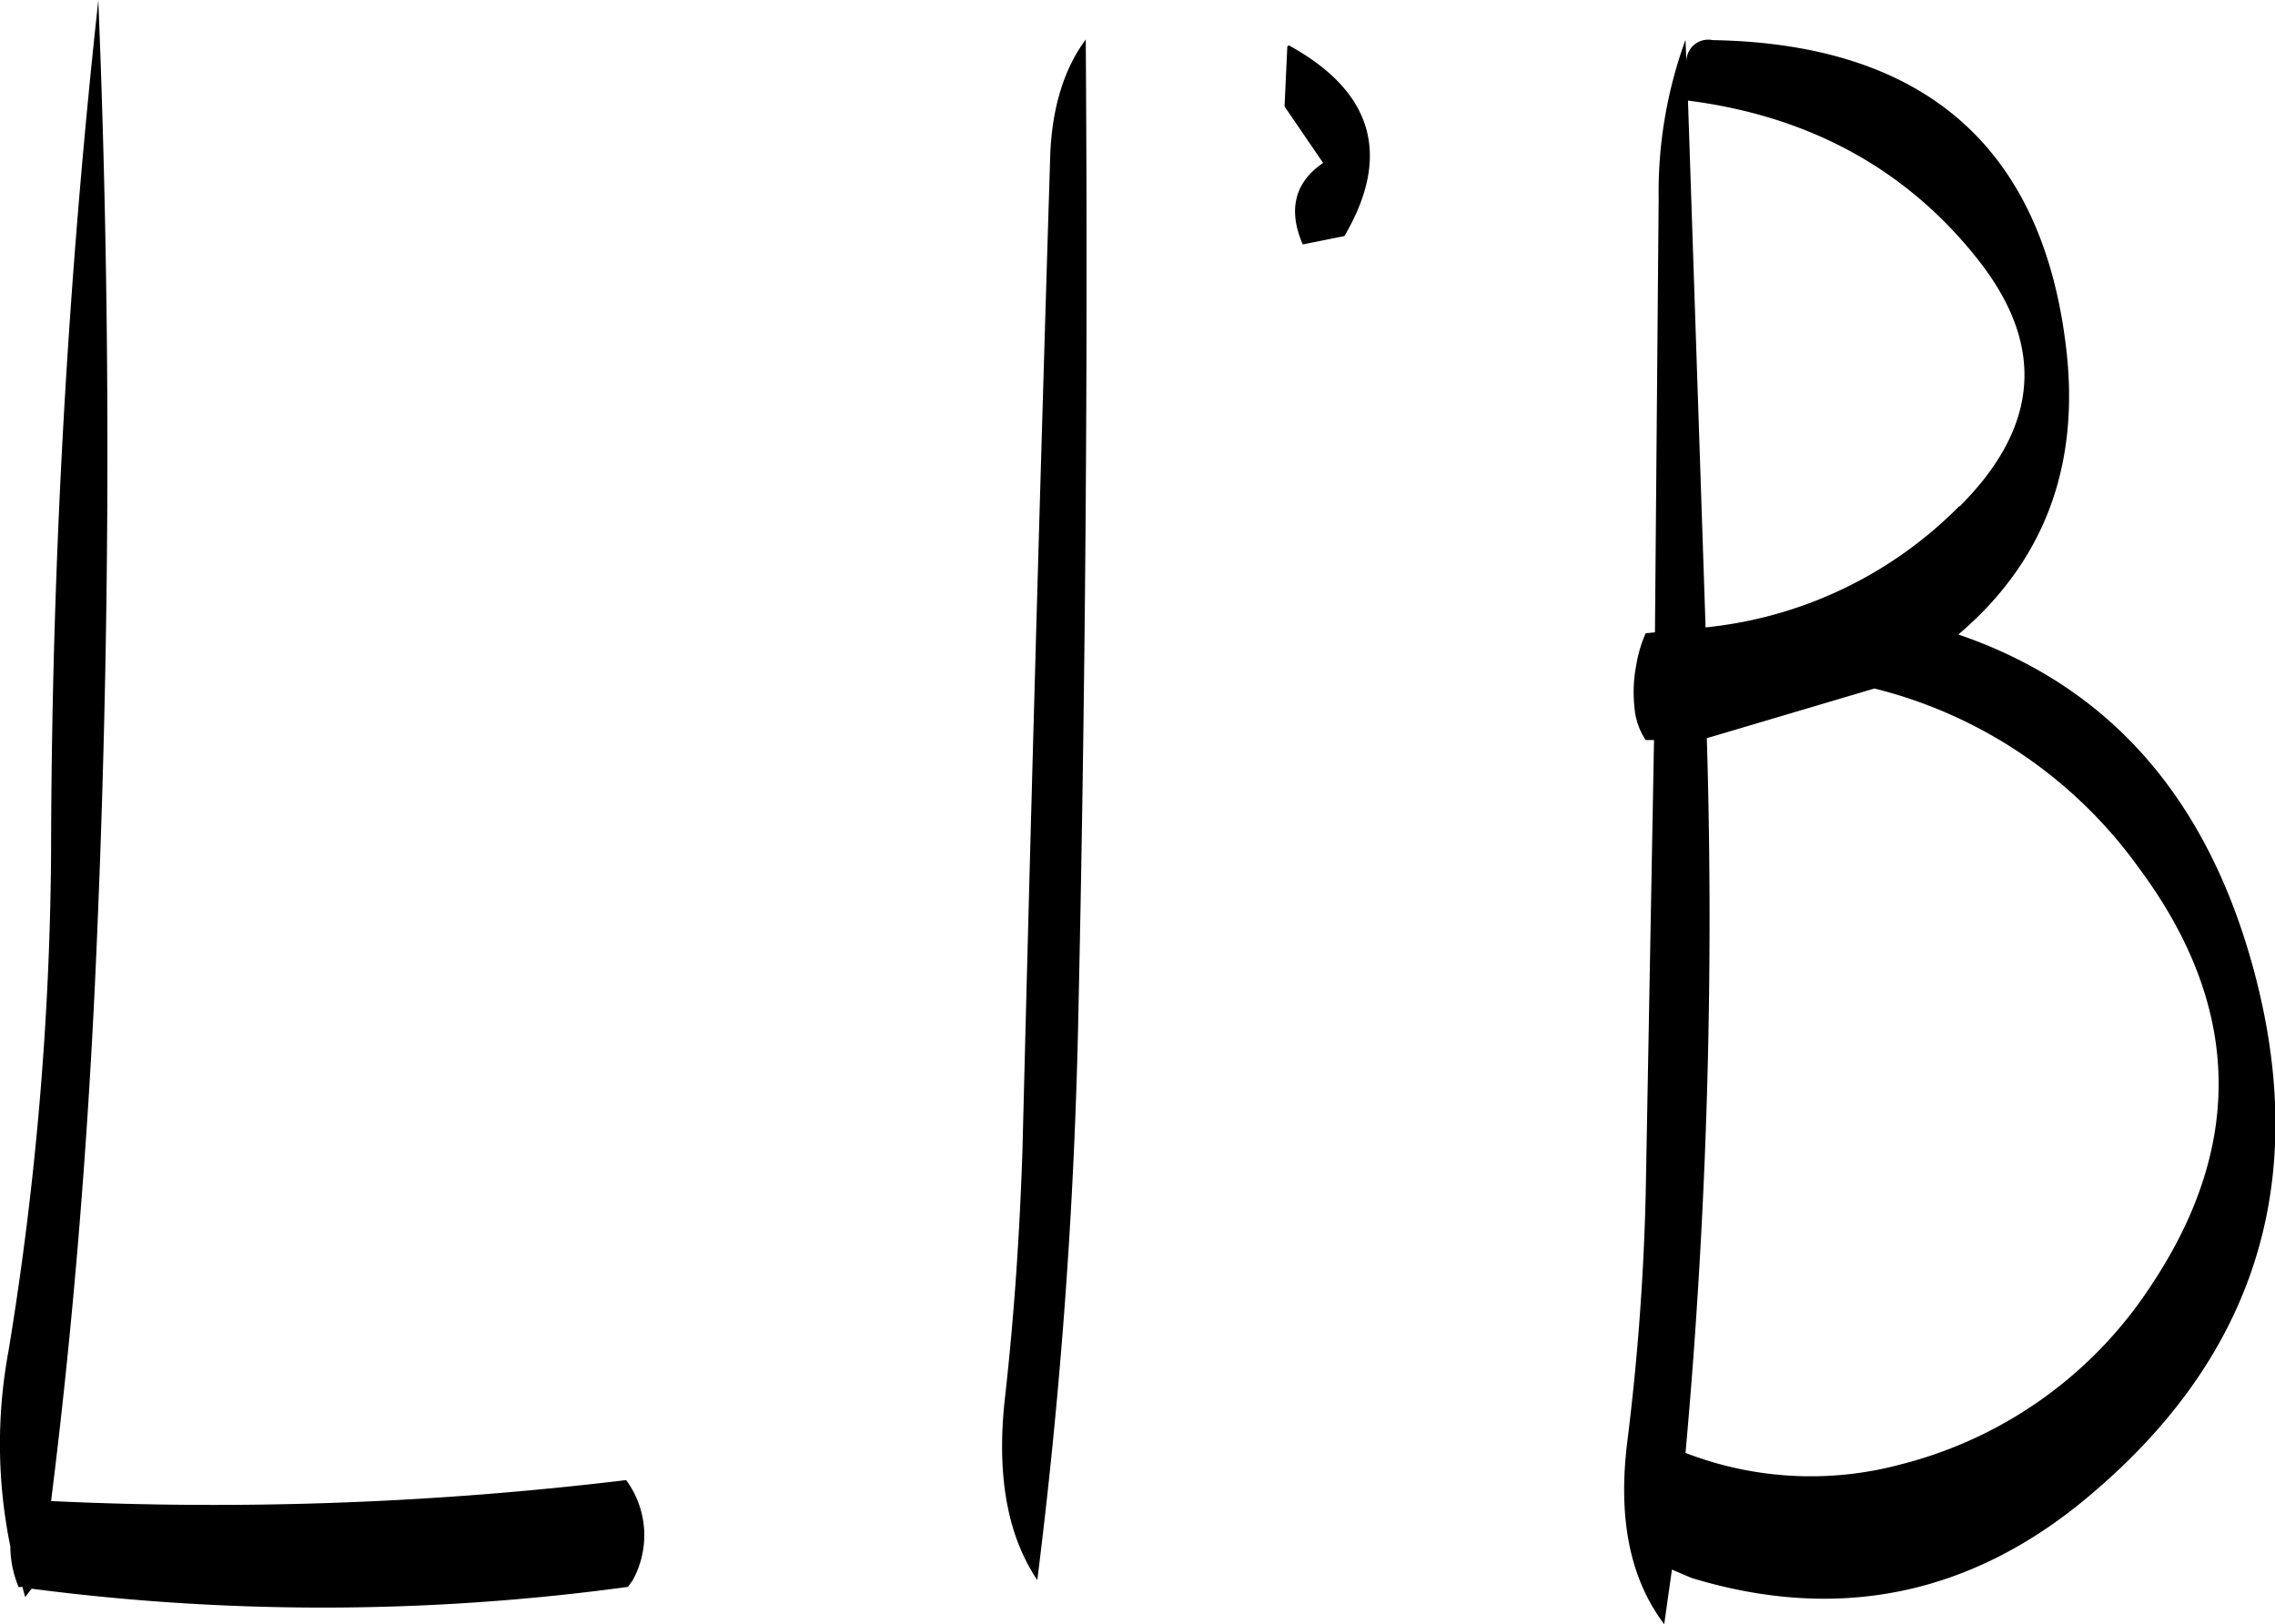 <svg id="Layer_1" data-name="Layer 1" xmlns="http://www.w3.org/2000/svg" viewBox="0 0 294.81 210.48"><defs><style>.cls-1{fill-rule:evenodd;}</style></defs><path class="cls-1" d="M147.36,399.12l.36,1.32.84-1.08a292.37,292.37,0,0,0,77.28-.24l.6-.84a12.06,12.06,0,0,0-.84-13A445,445,0,0,1,151.08,388c2.76-22,4.56-43.92,5.64-66.12q3.06-64.8.48-128.4a1033.06,1033.06,0,0,0-6.12,110.4,413.91,413.91,0,0,1-5.52,64.68,66.1,66.1,0,0,0,.24,25.32,13.85,13.85,0,0,0,1.08,5.28ZM311.28,199.44l-.36,7.8,5,7.32c-3.72,2.52-4.56,6.12-2.64,10.56l5.4-1.08c6.12-10.44,3.72-18.72-7.2-24.72Zm-30.72,14q-2,64.62-3.6,129c-.36,10.92-1.08,21.6-2.28,32.28-1.08,9.72.24,17.64,4.2,23.52a698.81,698.81,0,0,0,5.28-71.4q1.44-65,1-128.28C282.36,202.32,280.8,207.36,280.56,213.48Zm106.8,69.24a59.94,59.94,0,0,1,34.2,23.16q20,26.82,1.56,54.36a54.75,54.75,0,0,1-32.16,23,45,45,0,0,1-28.08-1.44,770,770,0,0,0,2.76-92.64Zm11-23.64a53.82,53.82,0,0,1-32.88,15.72l-2.28-68.28c15.72,2,28.2,8.88,37.32,20.28C409.56,238,408.84,248.64,398.4,259.08ZM363,201.6l-.12-3a57.66,57.66,0,0,0-3.48,20.64l-.48,56.16-1.2.12a16.62,16.62,0,0,0-1.2,4,18.59,18.59,0,0,0-.24,5.76,8.81,8.81,0,0,0,1.44,4.08h1.08l-1.08,58.92a319.44,319.44,0,0,1-2.4,32.16c-1.2,9.84.36,17.64,4.8,23.52l1-7.08,2.52,1.08c19.32,5.88,36.84,2.16,52.32-11.28q31.86-27.36,20.28-68.52c-6.12-21.72-18.72-35.88-38-42.48,11-9.36,15.72-21.6,14-36.84-3-26.28-18.36-39.72-45.84-40.2A2.83,2.83,0,0,0,363,201.6Z" transform="translate(-144.46 -193.44)"/></svg>